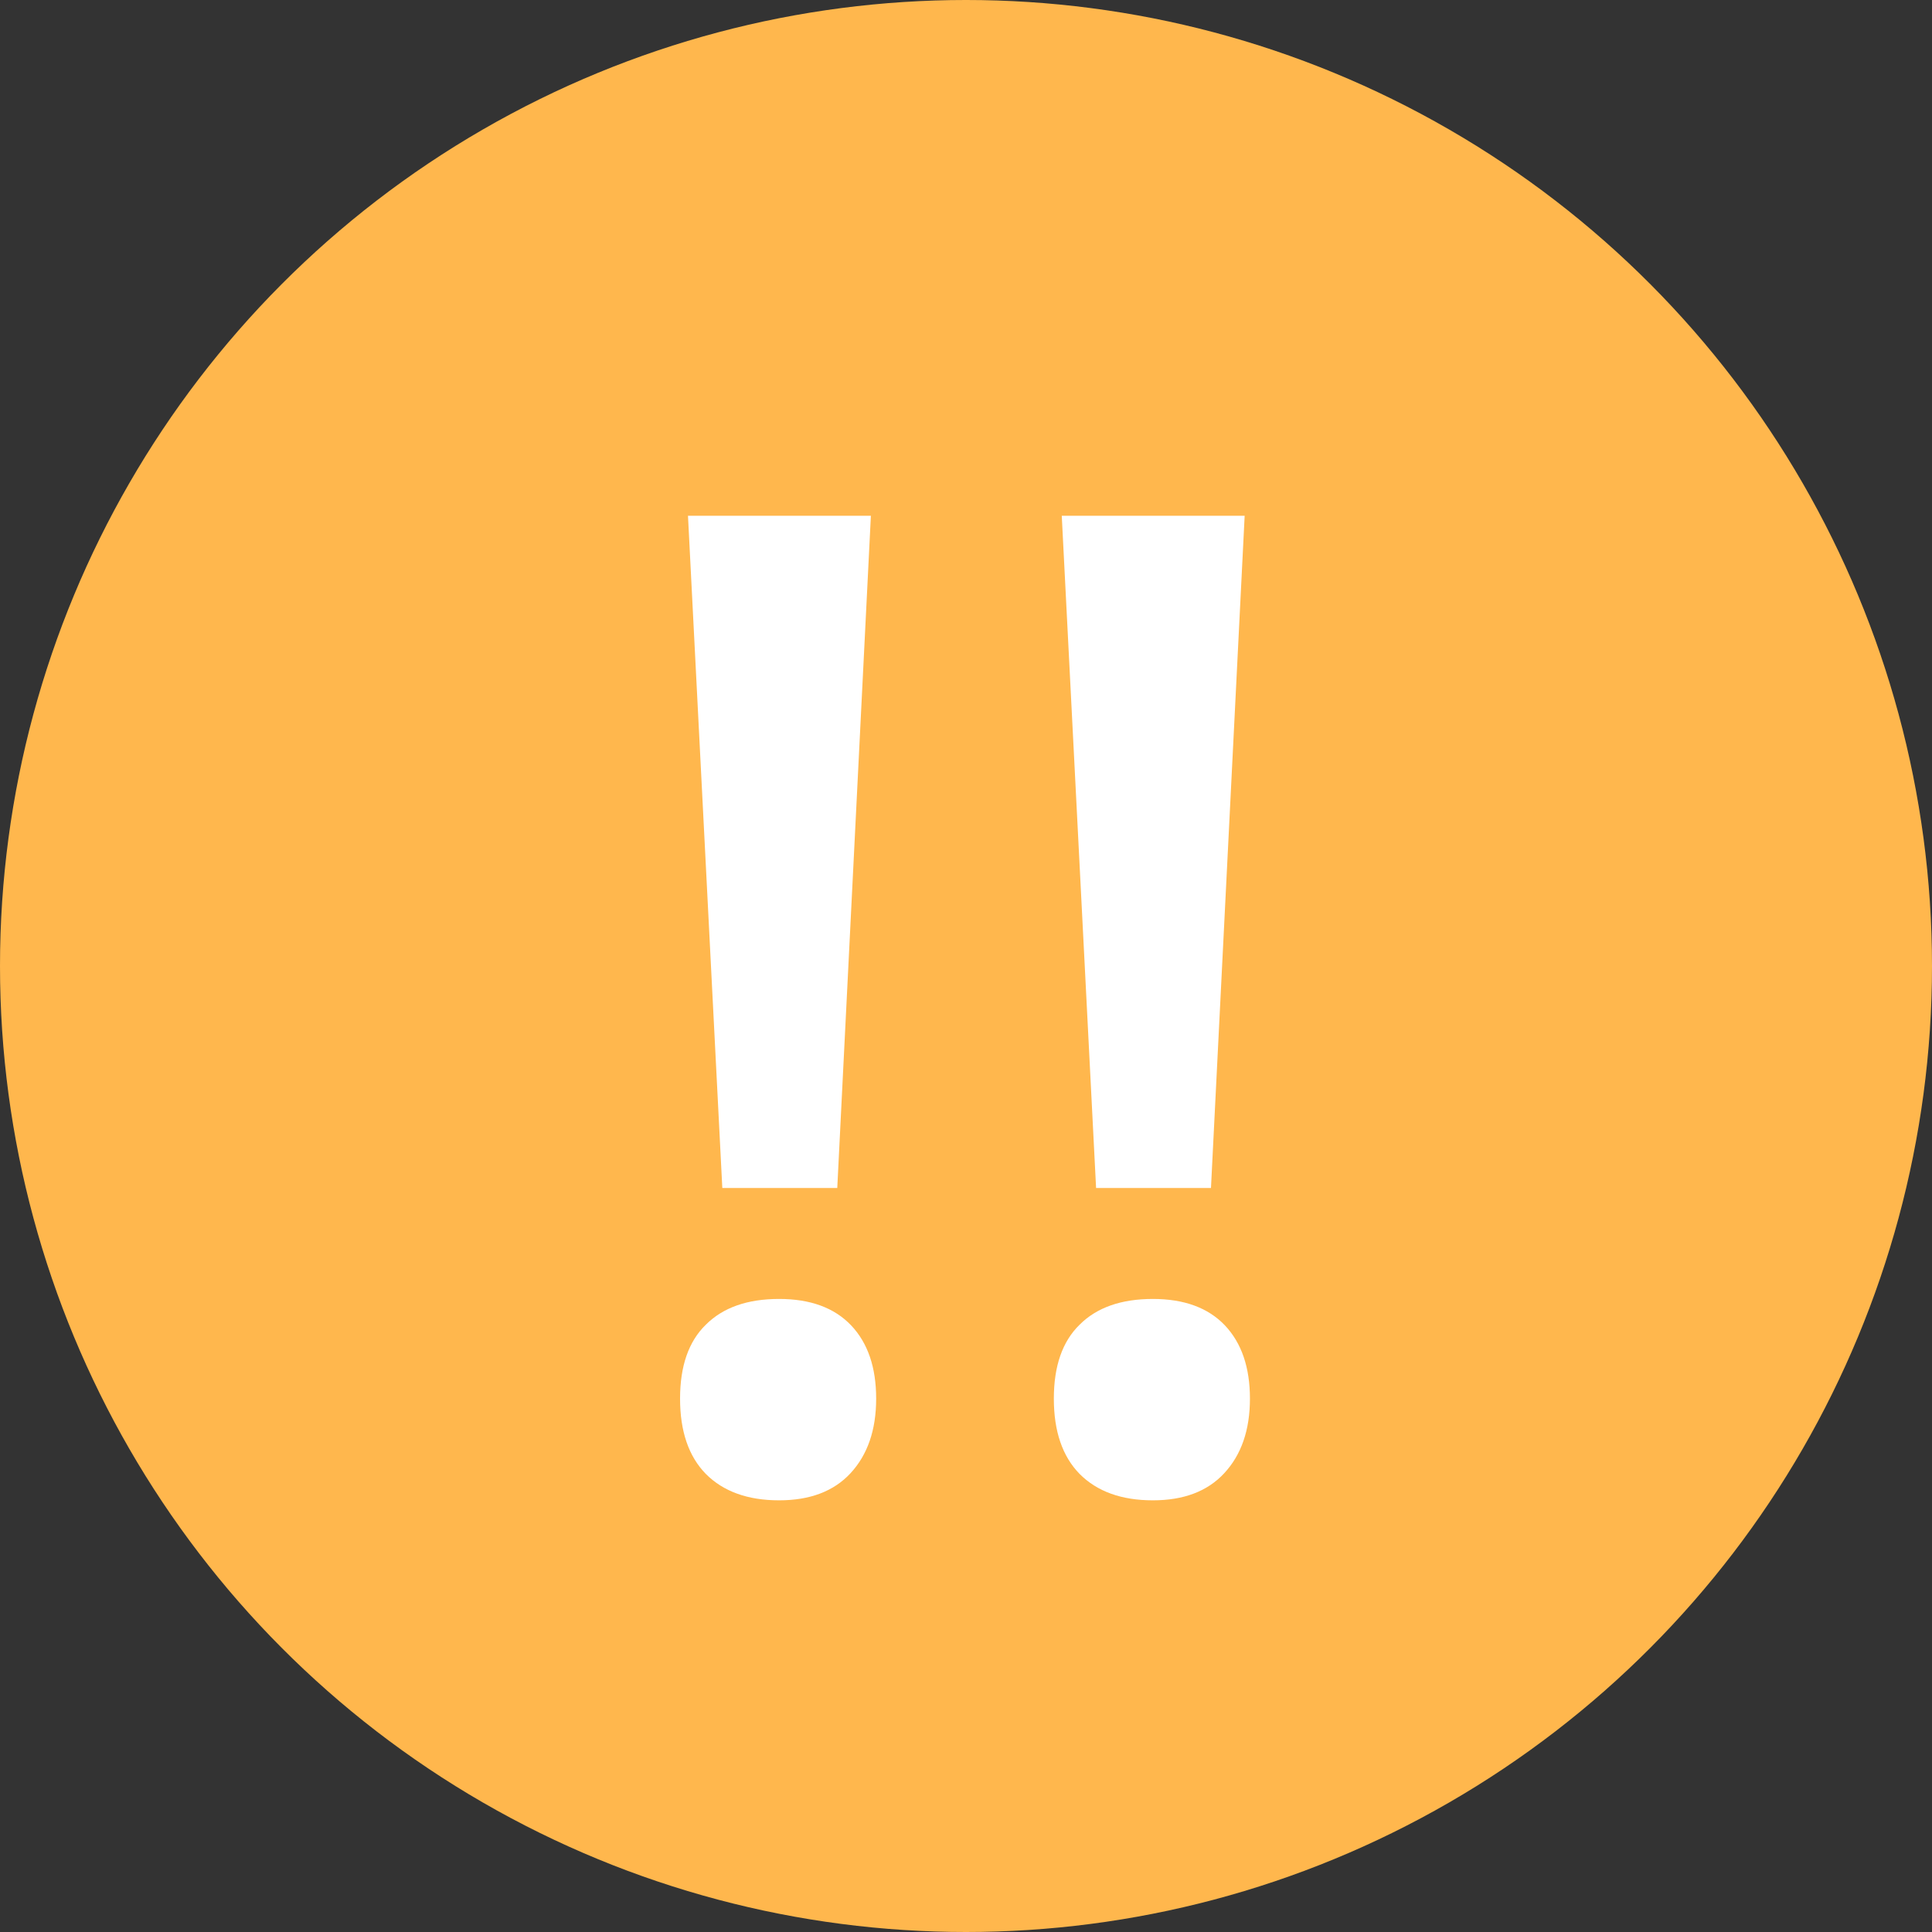 <svg width="30" height="30" viewBox="0 0 30 30" fill="none" xmlns="http://www.w3.org/2000/svg">
<rect x="0" y="0" width="30" height="30" fill="#333333" stroke="none"/>
<circle cx="15" cy="15" r="15" fill="#FFB74D"/>
<path d="M13.001 18.447H11.216L10.683 8.009H13.523L13.001 18.447ZM10.56 21.718C10.56 21.212 10.693 20.83 10.96 20.57C11.227 20.303 11.606 20.17 12.098 20.17C12.584 20.17 12.956 20.307 13.216 20.58C13.476 20.854 13.605 21.233 13.605 21.718C13.605 22.204 13.472 22.59 13.206 22.877C12.946 23.157 12.577 23.297 12.098 23.297C11.613 23.297 11.233 23.161 10.96 22.887C10.693 22.614 10.56 22.224 10.56 21.718ZM18.804 18.447H17.02L16.487 8.009H19.327L18.804 18.447ZM16.364 21.718C16.364 21.212 16.497 20.83 16.764 20.57C17.03 20.303 17.41 20.17 17.902 20.17C18.387 20.17 18.76 20.307 19.02 20.58C19.279 20.854 19.409 21.233 19.409 21.718C19.409 22.204 19.276 22.59 19.009 22.877C18.75 23.157 18.38 23.297 17.902 23.297C17.416 23.297 17.037 23.161 16.764 22.887C16.497 22.614 16.364 22.224 16.364 21.718Z" fill="white"/>
</svg>

